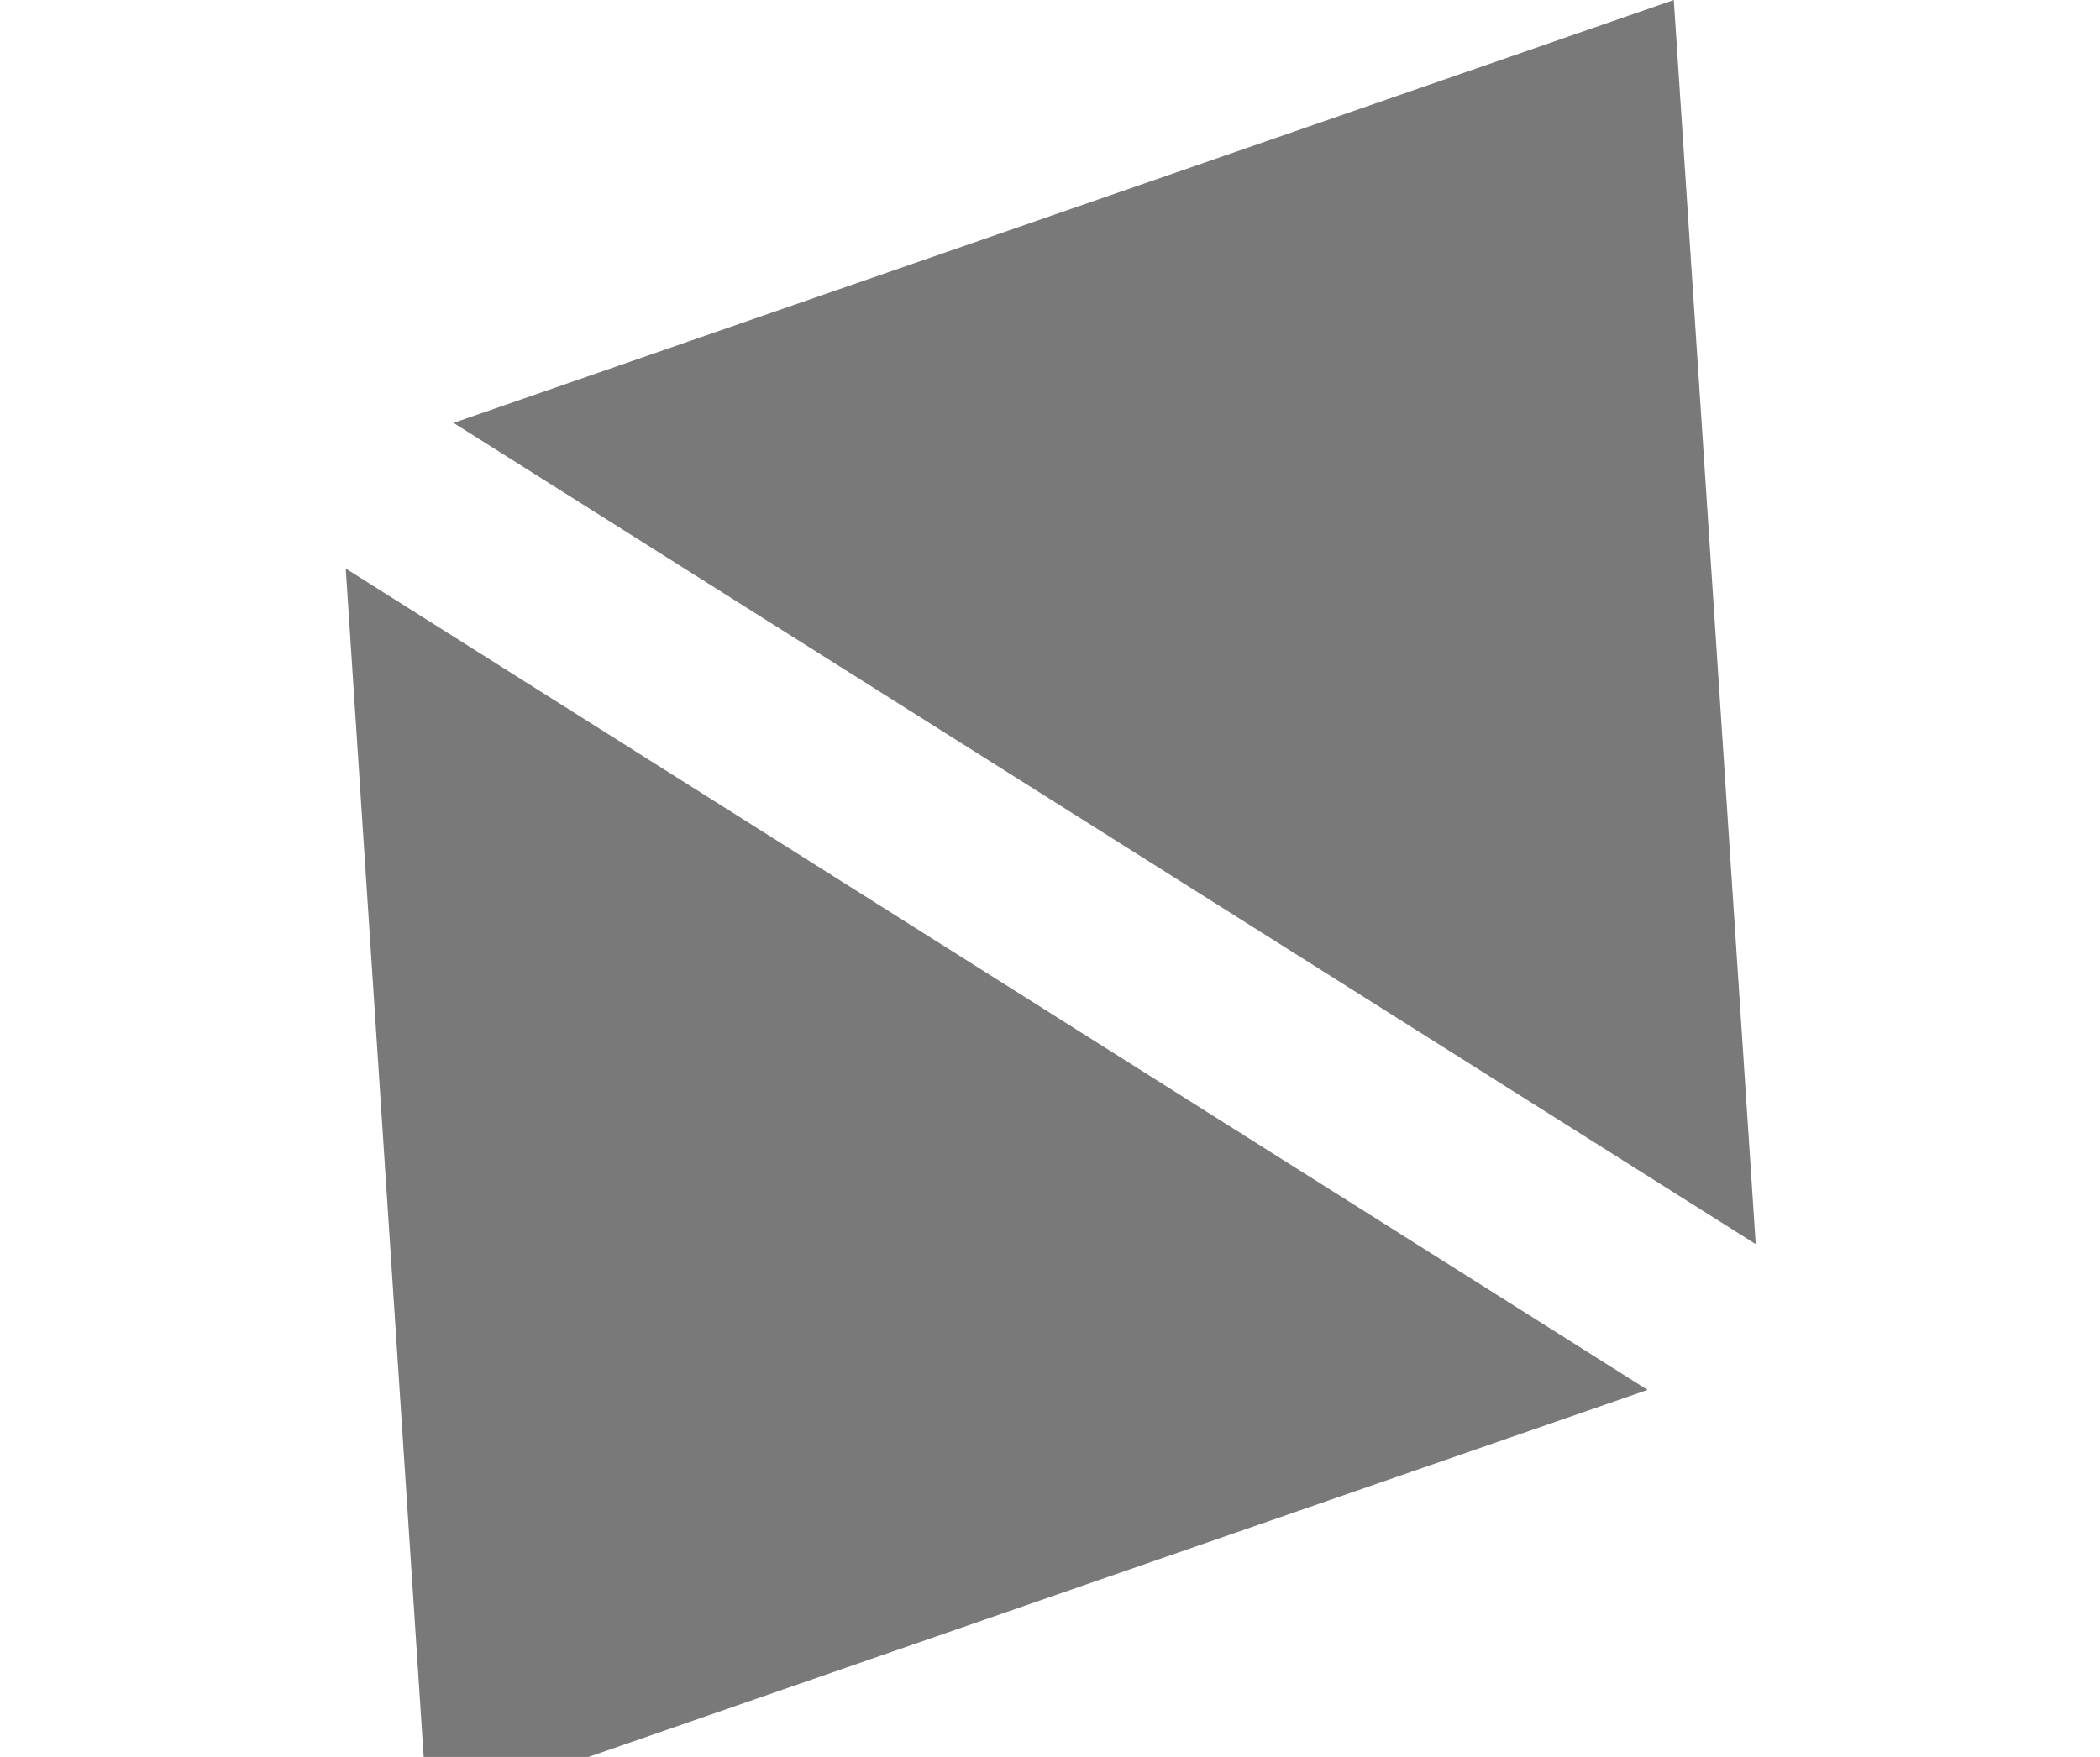 <svg width="435" height="364" viewBox="0 0 435 364" fill="none" xmlns="http://www.w3.org/2000/svg">
<path d="M71.614 117.788L341.288 287.953L88.521 375.565L71.614 117.788Z" fill="#797979"/>
<path d="M363.687 257.754L93.948 87.612L346.715 4.68275e-06L363.687 257.754Z" fill="#797979"/>
</svg>
